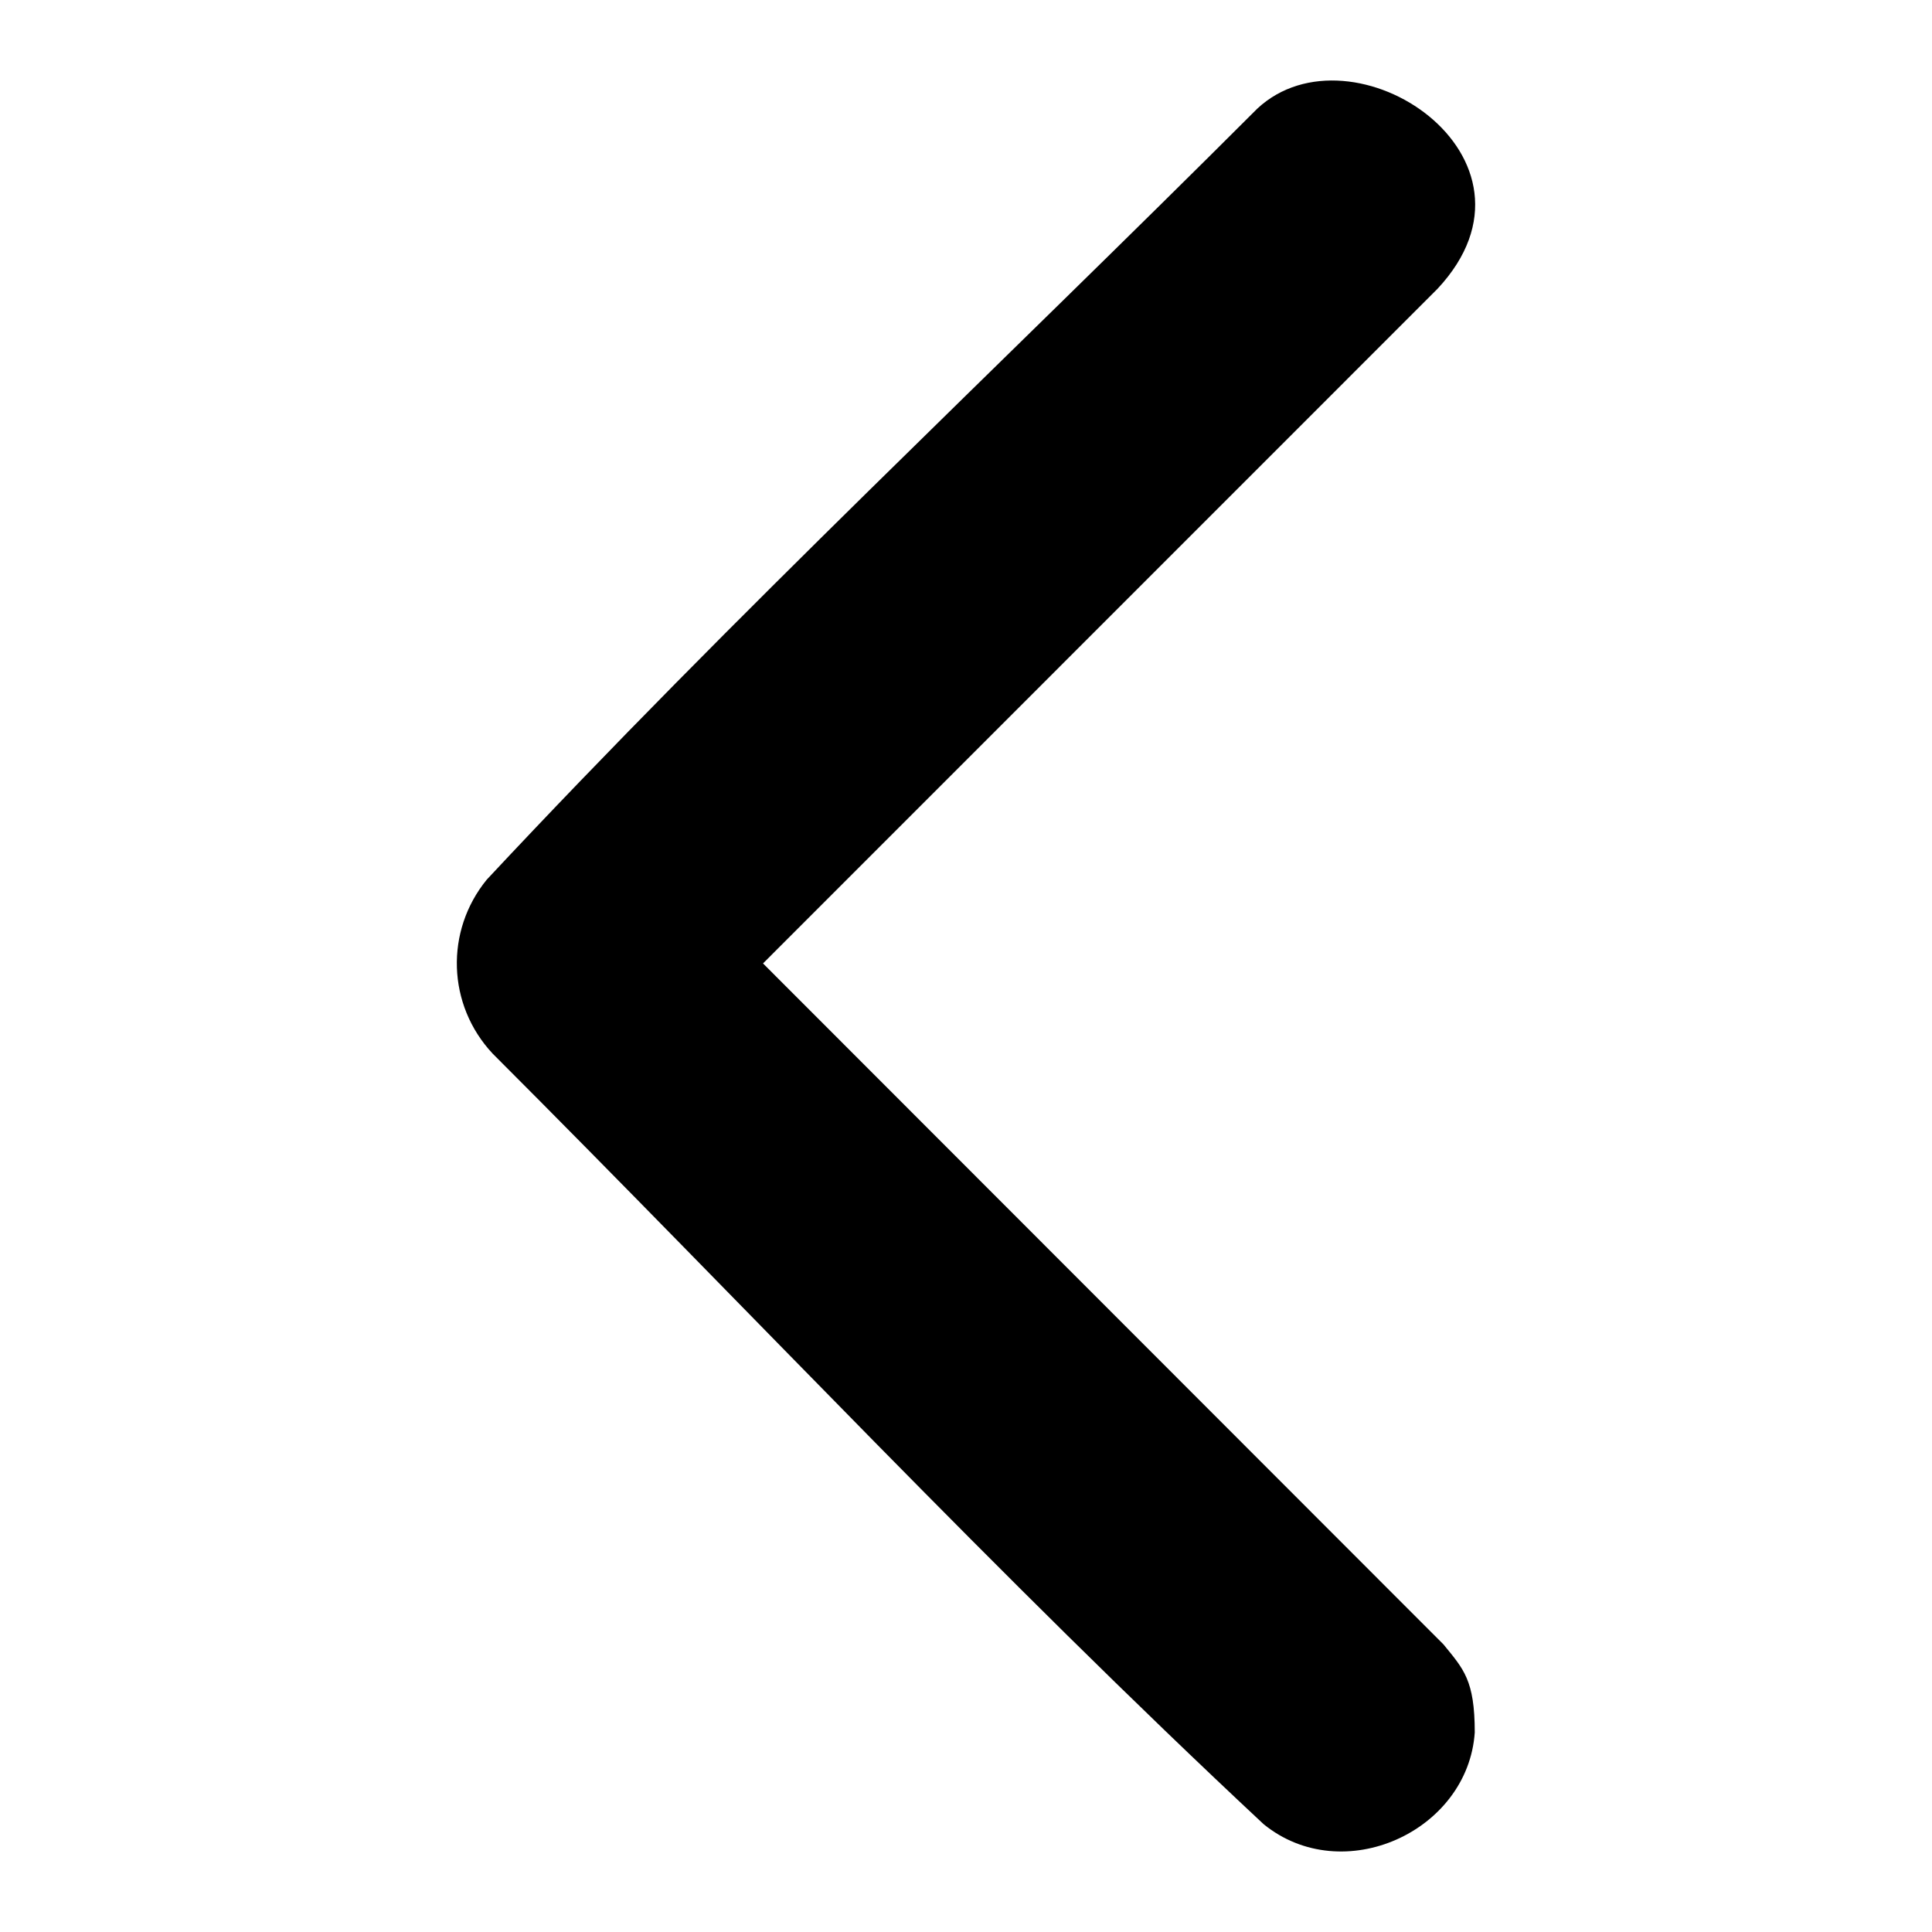 <svg width="100%" height="100%" viewBox="0 0 48 48" version="1.1" xmlns="http://www.w3.org/2000/svg" xmlns:xlink="http://www.w3.org/1999/xlink" xml:space="preserve" style="fill-rule:evenodd;clip-rule:evenodd;stroke-linejoin:round;stroke-miterlimit:2;"><path d="M36.64,43.042c-0.167,2.463 -3.28,3.878 -5.246,2.279c-6.599,-6.161 -12.773,-12.763 -19.156,-19.146c-1.131,-1.21 -1.184,-3.046 -0.146,-4.319c6.162,-6.599 12.76,-12.773 19.144,-19.156c2.362,-2.204 7.526,1.213 4.477,4.477l-16.756,16.759l16.905,16.918c0.5,0.614 0.778,0.886 0.778,2.188Z"/></svg>